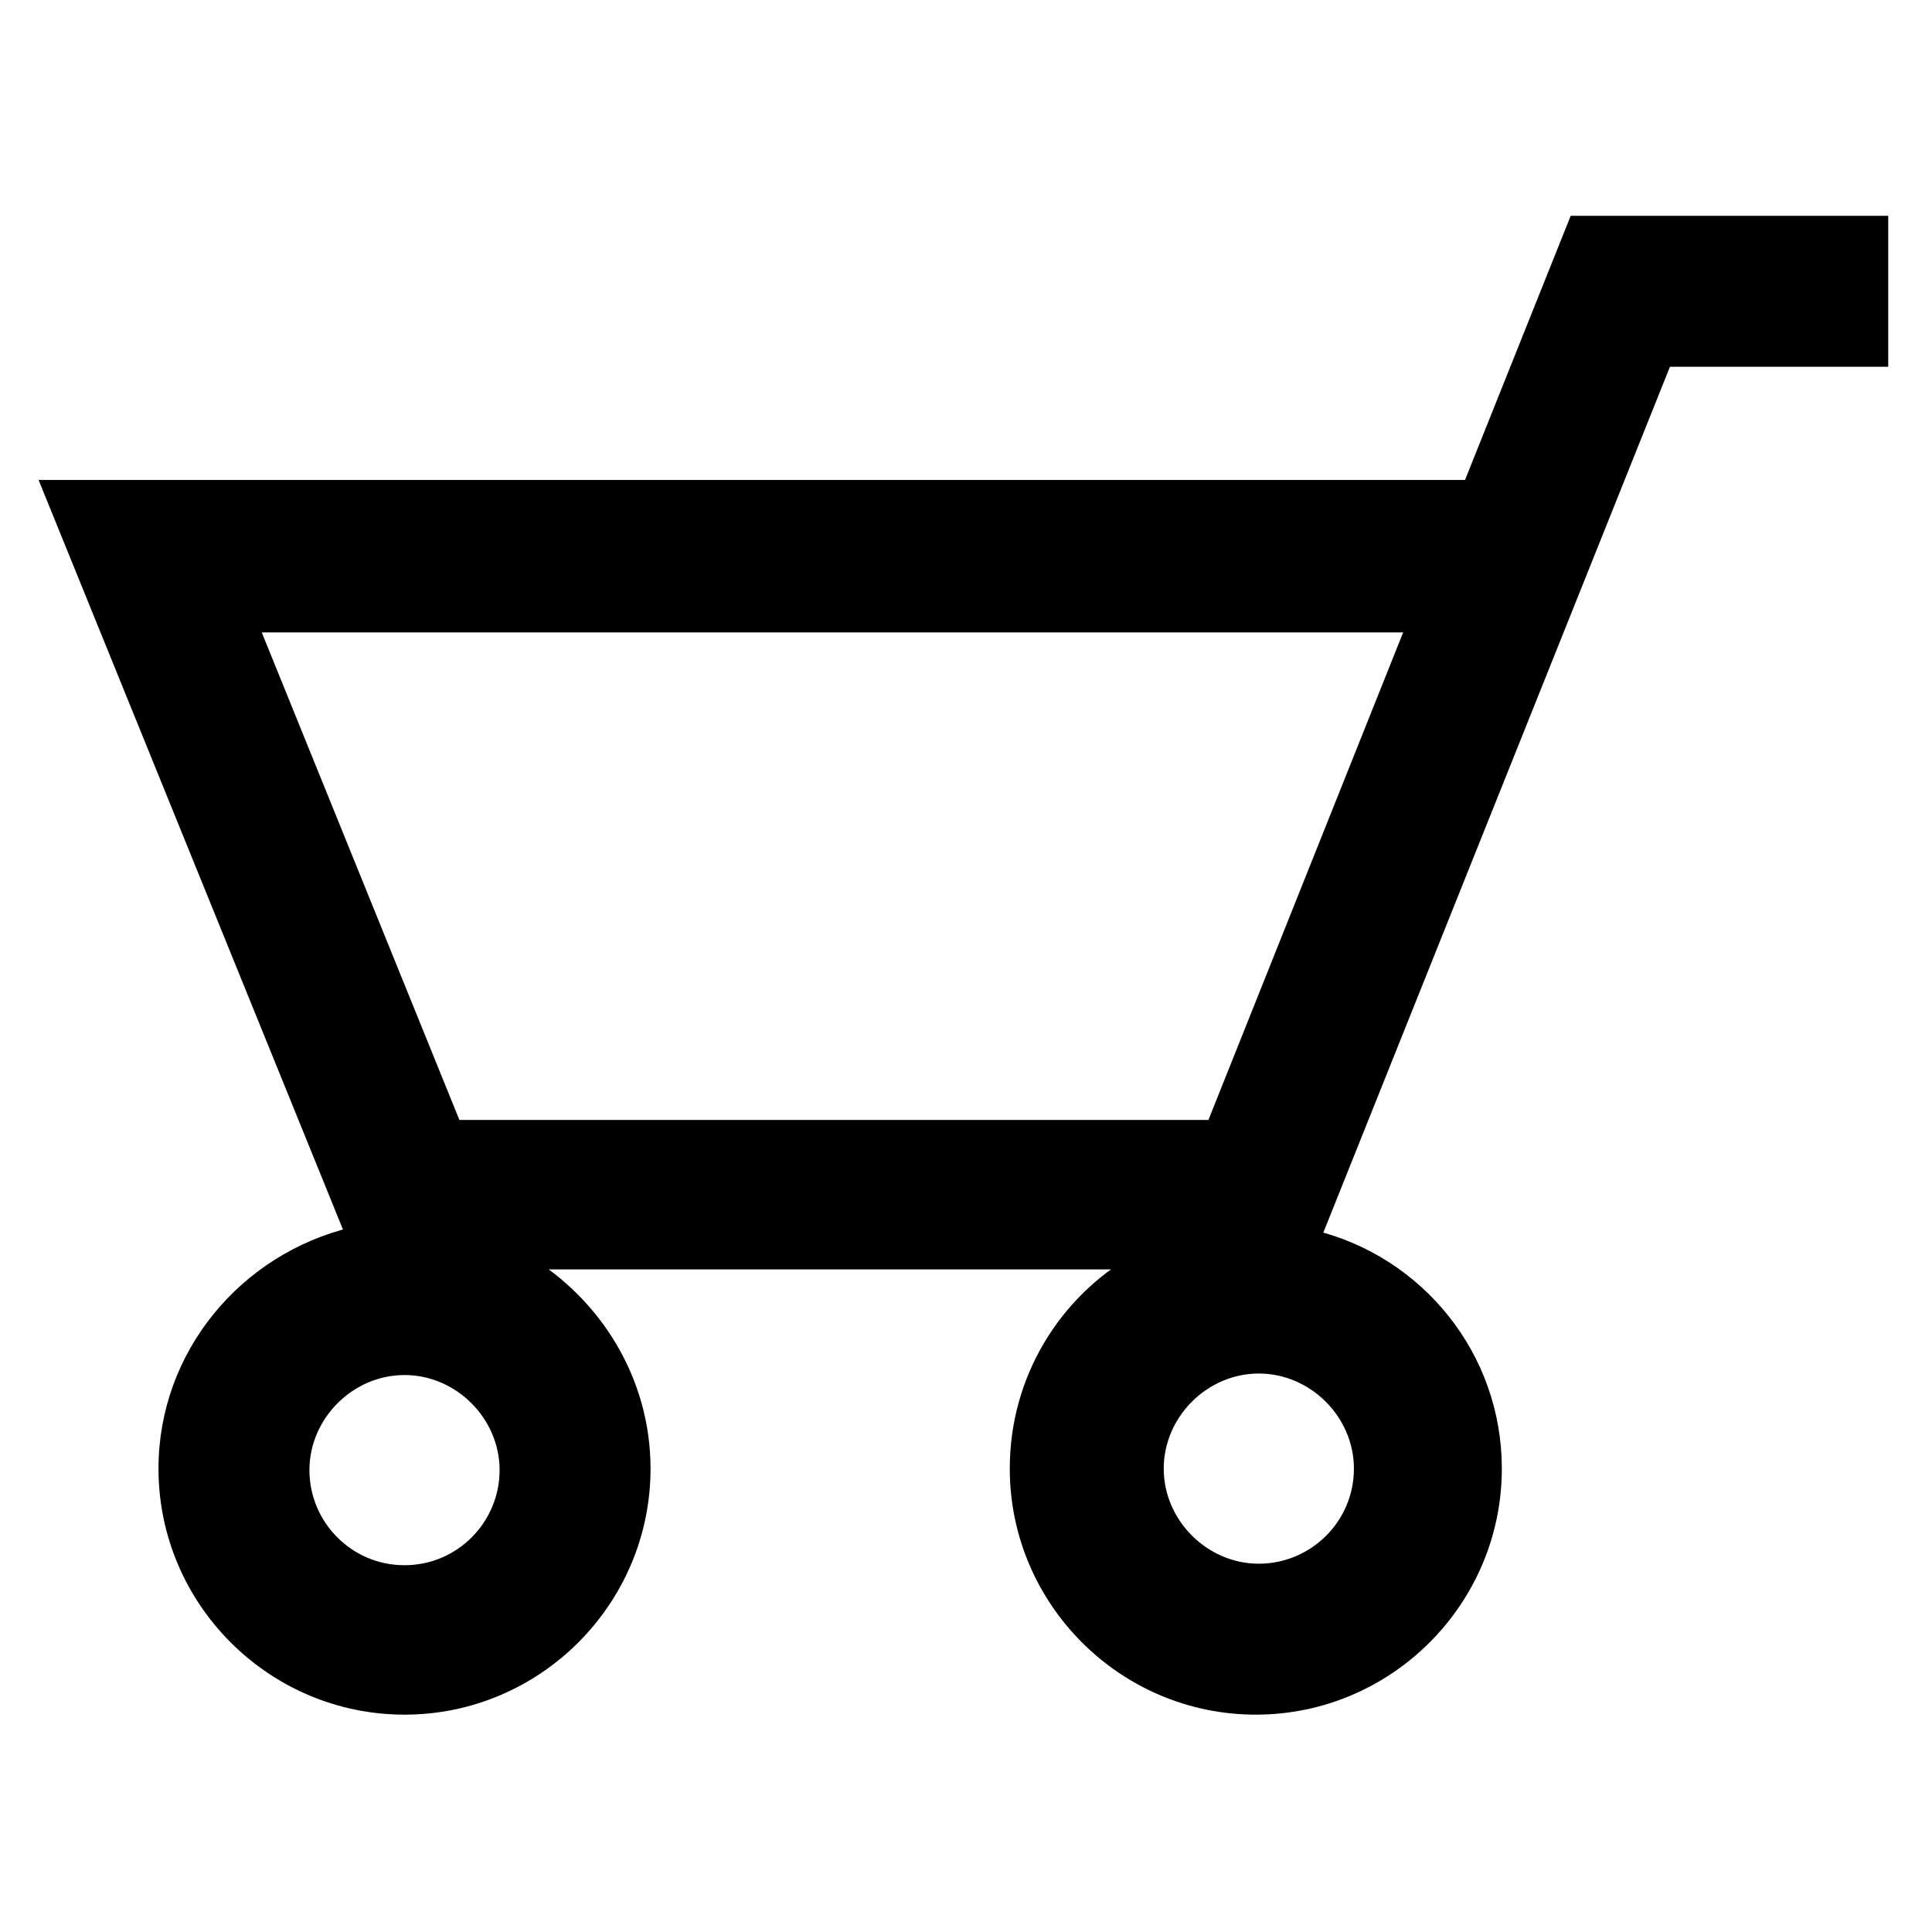 <?xml version="1.0" encoding="utf-8"?>
<!-- Generator: Adobe Illustrator 21.1.0, SVG Export Plug-In . SVG Version: 6.00 Build 0)  -->
<svg version="1.1" id="Layer_1" xmlns="http://www.w3.org/2000/svg" xmlns:xlink="http://www.w3.org/1999/xlink" x="0px" y="0px"
	 viewBox="0 0 128 128" style="enable-background:new 0 0 128 128;" xml:space="preserve">
<style type="text/css">
	.st0{fill:#000000; stroke:#000000;}
</style>
<path fill="#000000" class="st0" d="M104.4,14.8l-7,17.5H3.3l20.1,49.5C16.3,83.5,11,89.8,11,97.3c0,8.7,7.1,15.8,15.8,15.8s15.8-7.1,15.8-15.8
	c0-5.8-3.2-10.9-7.9-13.7h40.6c-4.7,2.7-7.9,7.8-7.9,13.7c0,8.7,7.1,15.8,15.8,15.8s15.8-7.1,15.8-15.8c0-7.4-5.1-13.6-12-15.3
	l23.3-58.2h14.3v-9H104.4z M26.8,104.2c-3.8,0-6.8-3.1-6.8-6.8s3.1-6.8,6.8-6.8s6.8,3.1,6.8,6.8S30.6,104.2,26.8,104.2z M90.2,97.3
	c0,3.8-3.1,6.8-6.8,6.8s-6.8-3.1-6.8-6.8s3.1-6.8,6.8-6.8S90.2,93.6,90.2,97.3z M80.4,74.7H30.1L16.6,41.4h77.1L80.4,74.7z" stroke="#000000"/>
</svg>
